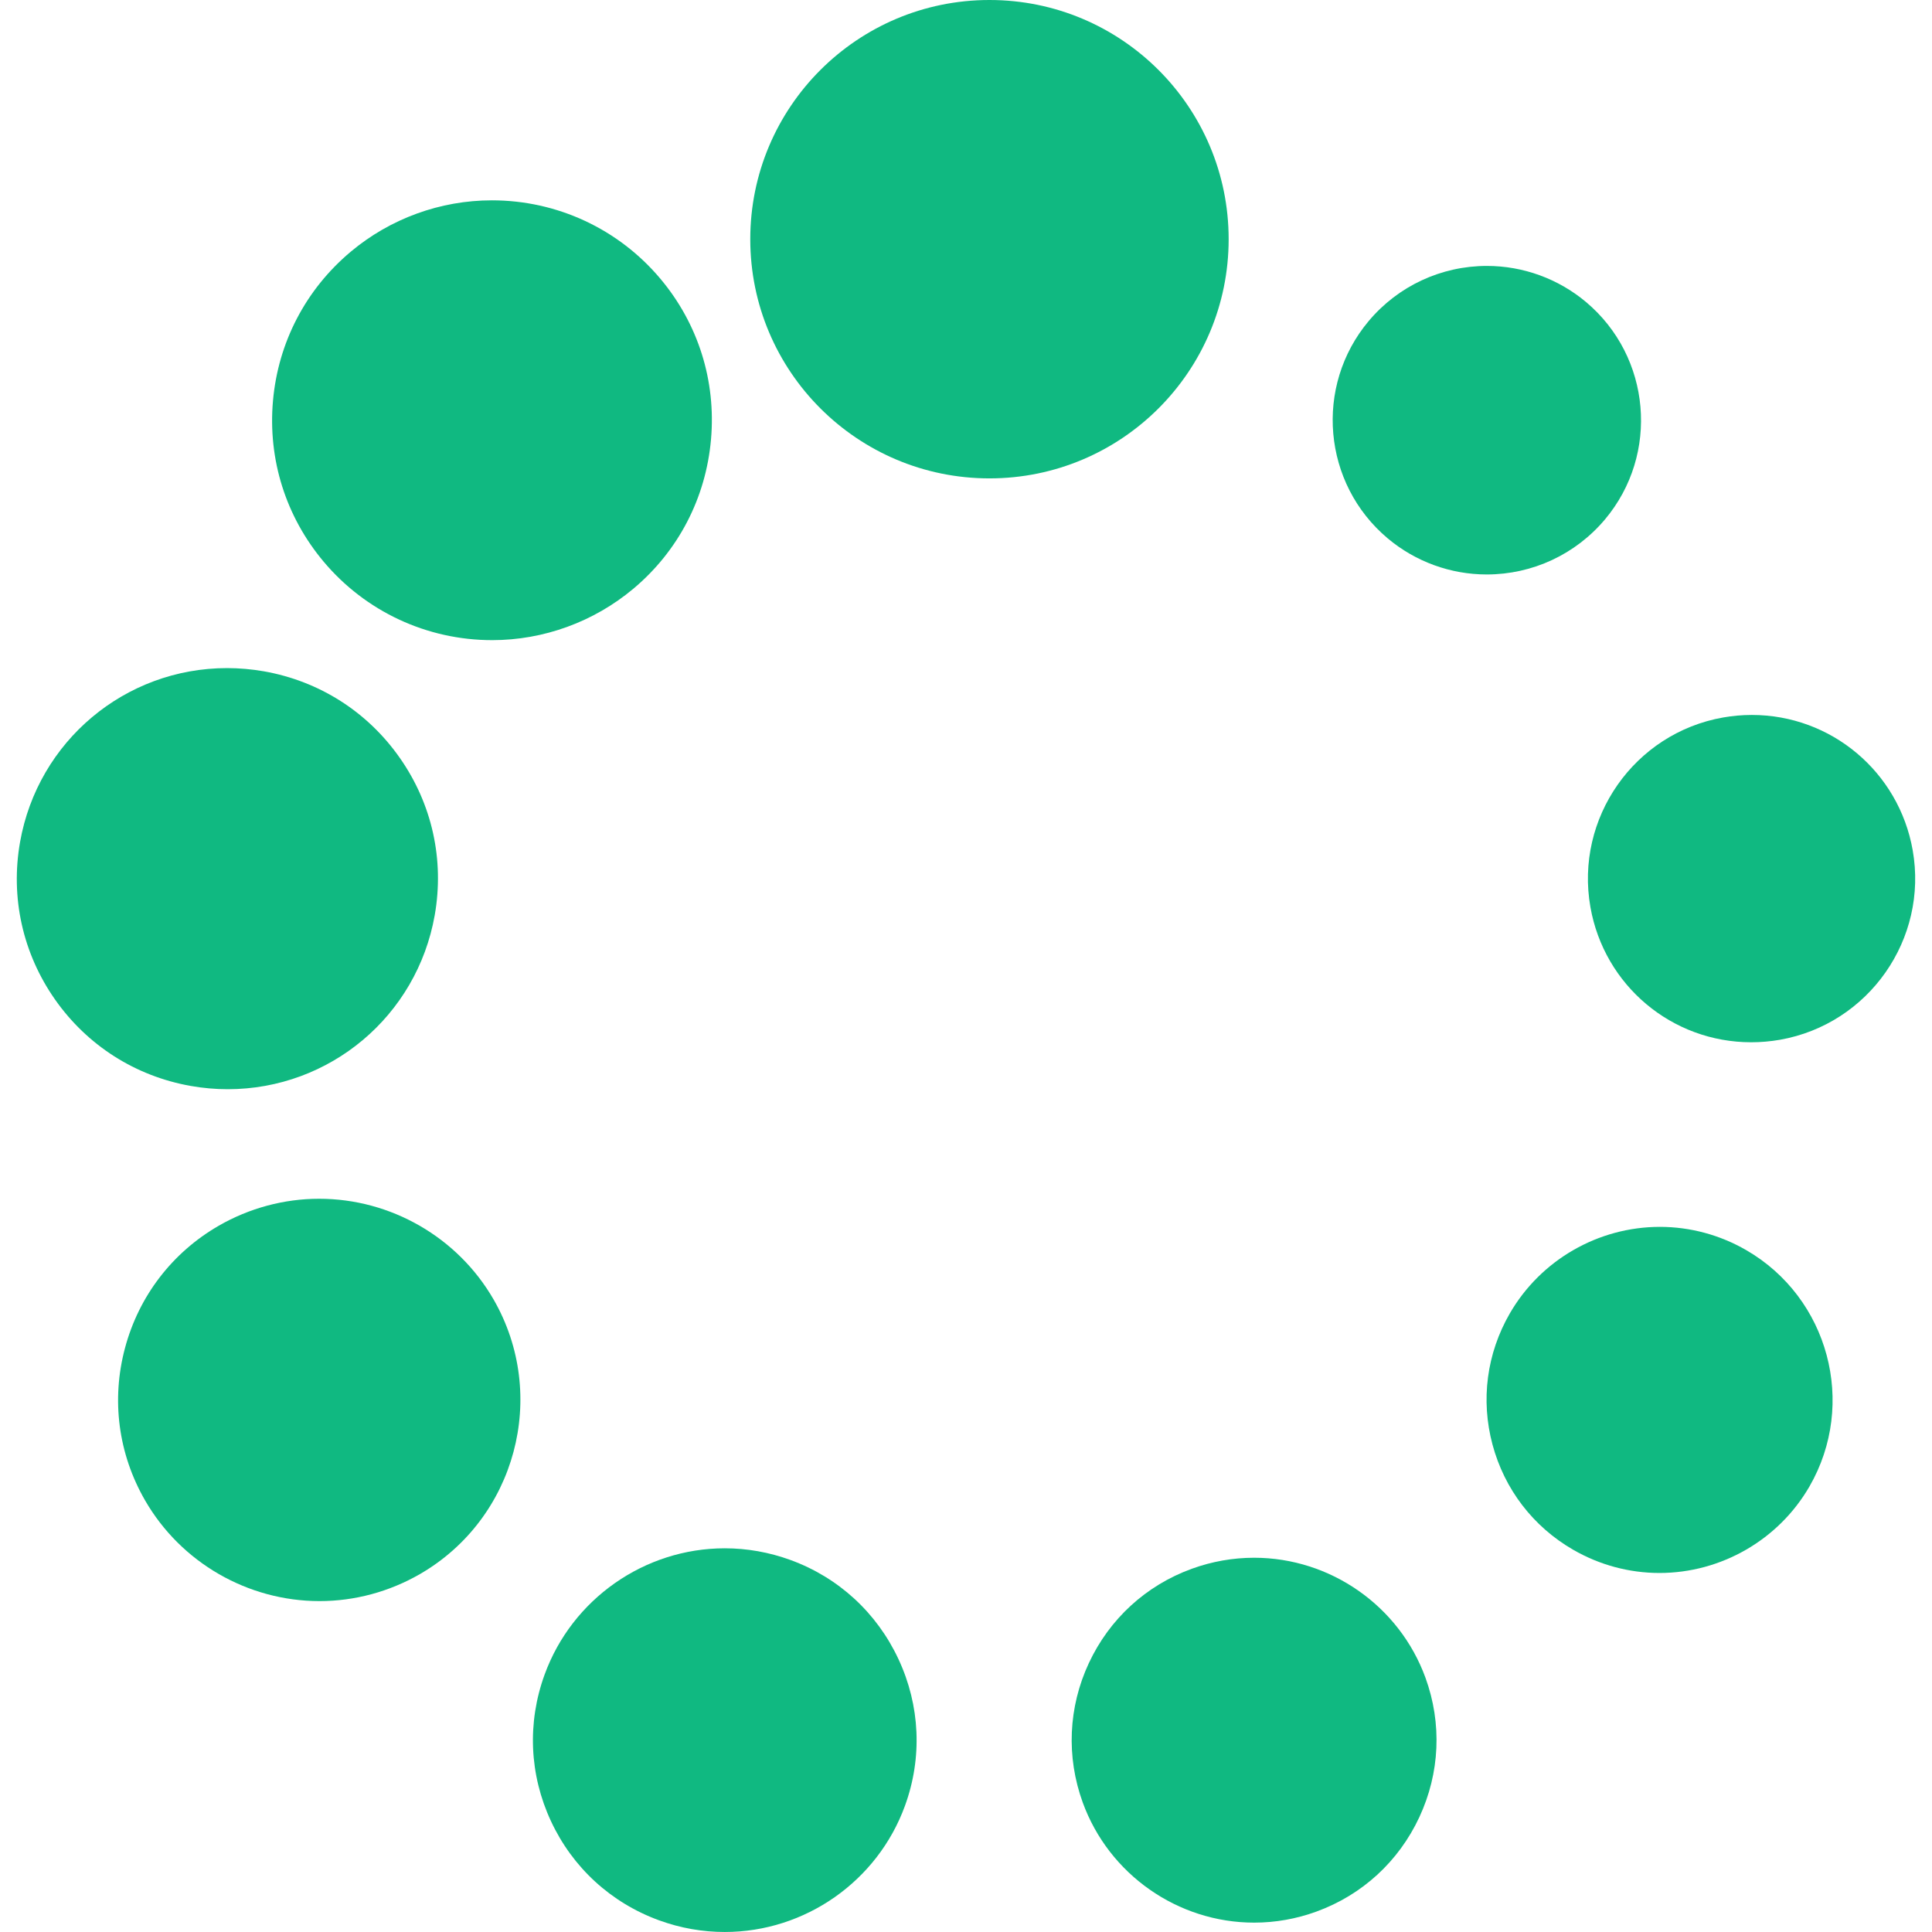 <?xml version="1.0" encoding="iso-8859-1"?>
<!-- Generator: Adobe Illustrator 16.0.0, SVG Export Plug-In . SVG Version: 6.00 Build 0)  -->
<!DOCTYPE svg PUBLIC "-//W3C//DTD SVG 1.1//EN" "http://www.w3.org/Graphics/SVG/1.1/DTD/svg11.dtd">
<svg fill="#10b981" version="1.1" id="Capa_1" xmlns="http://www.w3.org/2000/svg" xmlns:xlink="http://www.w3.org/1999/xlink" x="0px" y="0px"
	 width="97.541px" height="97.54px" viewBox="0 0 97.541 97.54" style="enable-background:new 0 0 97.541 97.54;"
	 xml:space="preserve">
<g>
	<g>
		<g>
			<path d="M70.063,27.182c1.398,1.175,3.174,1.821,4.996,1.821c2.312,0,4.488-1.014,5.974-2.782
				c2.76-3.289,2.329-8.211-0.96-10.973c-1.4-1.175-3.176-1.822-5-1.822c-2.311,0-4.487,1.014-5.971,2.782
				C66.341,19.498,66.773,24.419,70.063,27.182z"/>
			<path d="M88.445,36.096c-0.483,0-0.971,0.043-1.448,0.127c-4.485,0.791-7.493,5.086-6.702,9.573
				c0.696,3.955,4.111,6.825,8.119,6.825c0.482,0,0.972-0.043,1.451-0.126c4.485-0.792,7.492-5.086,6.701-9.571
				C95.868,38.968,92.452,36.096,88.445,36.096z"/>
			<path d="M88.158,63.113c-1.328-0.768-2.834-1.172-4.354-1.172c-3.118,0-6.022,1.675-7.579,4.371
				c-1.165,2.019-1.477,4.371-0.872,6.625s2.052,4.139,4.069,5.304c1.329,0.769,2.835,1.174,4.357,1.174
				c3.116,0,6.02-1.674,7.576-4.369C93.761,70.874,92.327,65.521,88.158,63.113z"/>
			<path d="M63.316,78.646c-1.07,0-2.13,0.188-3.15,0.558c-2.31,0.841-4.153,2.532-5.193,4.761c-1.039,2.229-1.148,4.729-0.308,7.04
				c1.32,3.626,4.798,6.063,8.654,6.063c1.07,0,2.13-0.188,3.147-0.559c2.308-0.841,4.15-2.531,5.191-4.764
				c1.04-2.23,1.15-4.73,0.312-7.037C70.651,81.083,67.172,78.646,63.316,78.646z"/>
			<path d="M39.903,78.757c-1.074-0.39-2.188-0.588-3.31-0.588c-4.054,0-7.71,2.562-9.097,6.375
				c-0.886,2.431-0.771,5.06,0.322,7.403c1.092,2.344,3.031,4.121,5.462,5.006c1.072,0.391,2.187,0.587,3.312,0.587
				c4.056,0,7.711-2.562,9.097-6.372c0.884-2.426,0.768-5.055-0.326-7.4C44.268,81.42,42.33,79.641,39.903,78.757z"/>
			<path d="M24.916,65.6c-1.81-3.133-5.183-5.078-8.805-5.078c-1.771,0-3.522,0.472-5.067,1.361c-2.35,1.357-4.03,3.549-4.731,6.166
				c-0.703,2.62-0.343,5.357,1.014,7.706c1.81,3.134,5.184,5.08,8.806,5.08c1.77,0,3.521-0.472,5.065-1.362
				C26.046,76.674,27.714,70.45,24.916,65.6z"/>
			<path d="M11.495,54.991c5.158,0,9.555-3.695,10.453-8.786c0.492-2.797-0.133-5.617-1.762-7.94
				c-1.627-2.326-4.063-3.878-6.861-4.372c-0.62-0.108-1.247-0.163-1.86-0.163c-5.158,0-9.555,3.694-10.453,8.785
				C0.52,45.31,1.145,48.13,2.774,50.456c1.628,2.325,4.065,3.878,6.861,4.371C10.252,54.936,10.878,54.991,11.495,54.991z"/>
			<path d="M24.849,32.319c2.599,0,5.131-0.923,7.13-2.598c2.268-1.903,3.659-4.58,3.918-7.538c0.259-2.958-0.647-5.836-2.551-8.104
				c-2.114-2.52-5.217-3.965-8.511-3.965c-2.603,0-5.135,0.922-7.131,2.597c-2.271,1.906-3.665,4.583-3.923,7.537
				c-0.259,2.952,0.648,5.831,2.555,8.104C18.453,30.873,21.555,32.319,24.849,32.319z"/>
		</g>
		<circle cx="49.955" cy="12.076" r="12.076"/>
	</g>
</g>
<g>
</g>
<g>
</g>
<g>
</g>
<g>
</g>
<g>
</g>
<g>
</g>
<g>
</g>
<g>
</g>
<g>
</g>
<g>
</g>
<g>
</g>
<g>
</g>
<g>
</g>
<g>
</g>
<g>
</g>
</svg>
